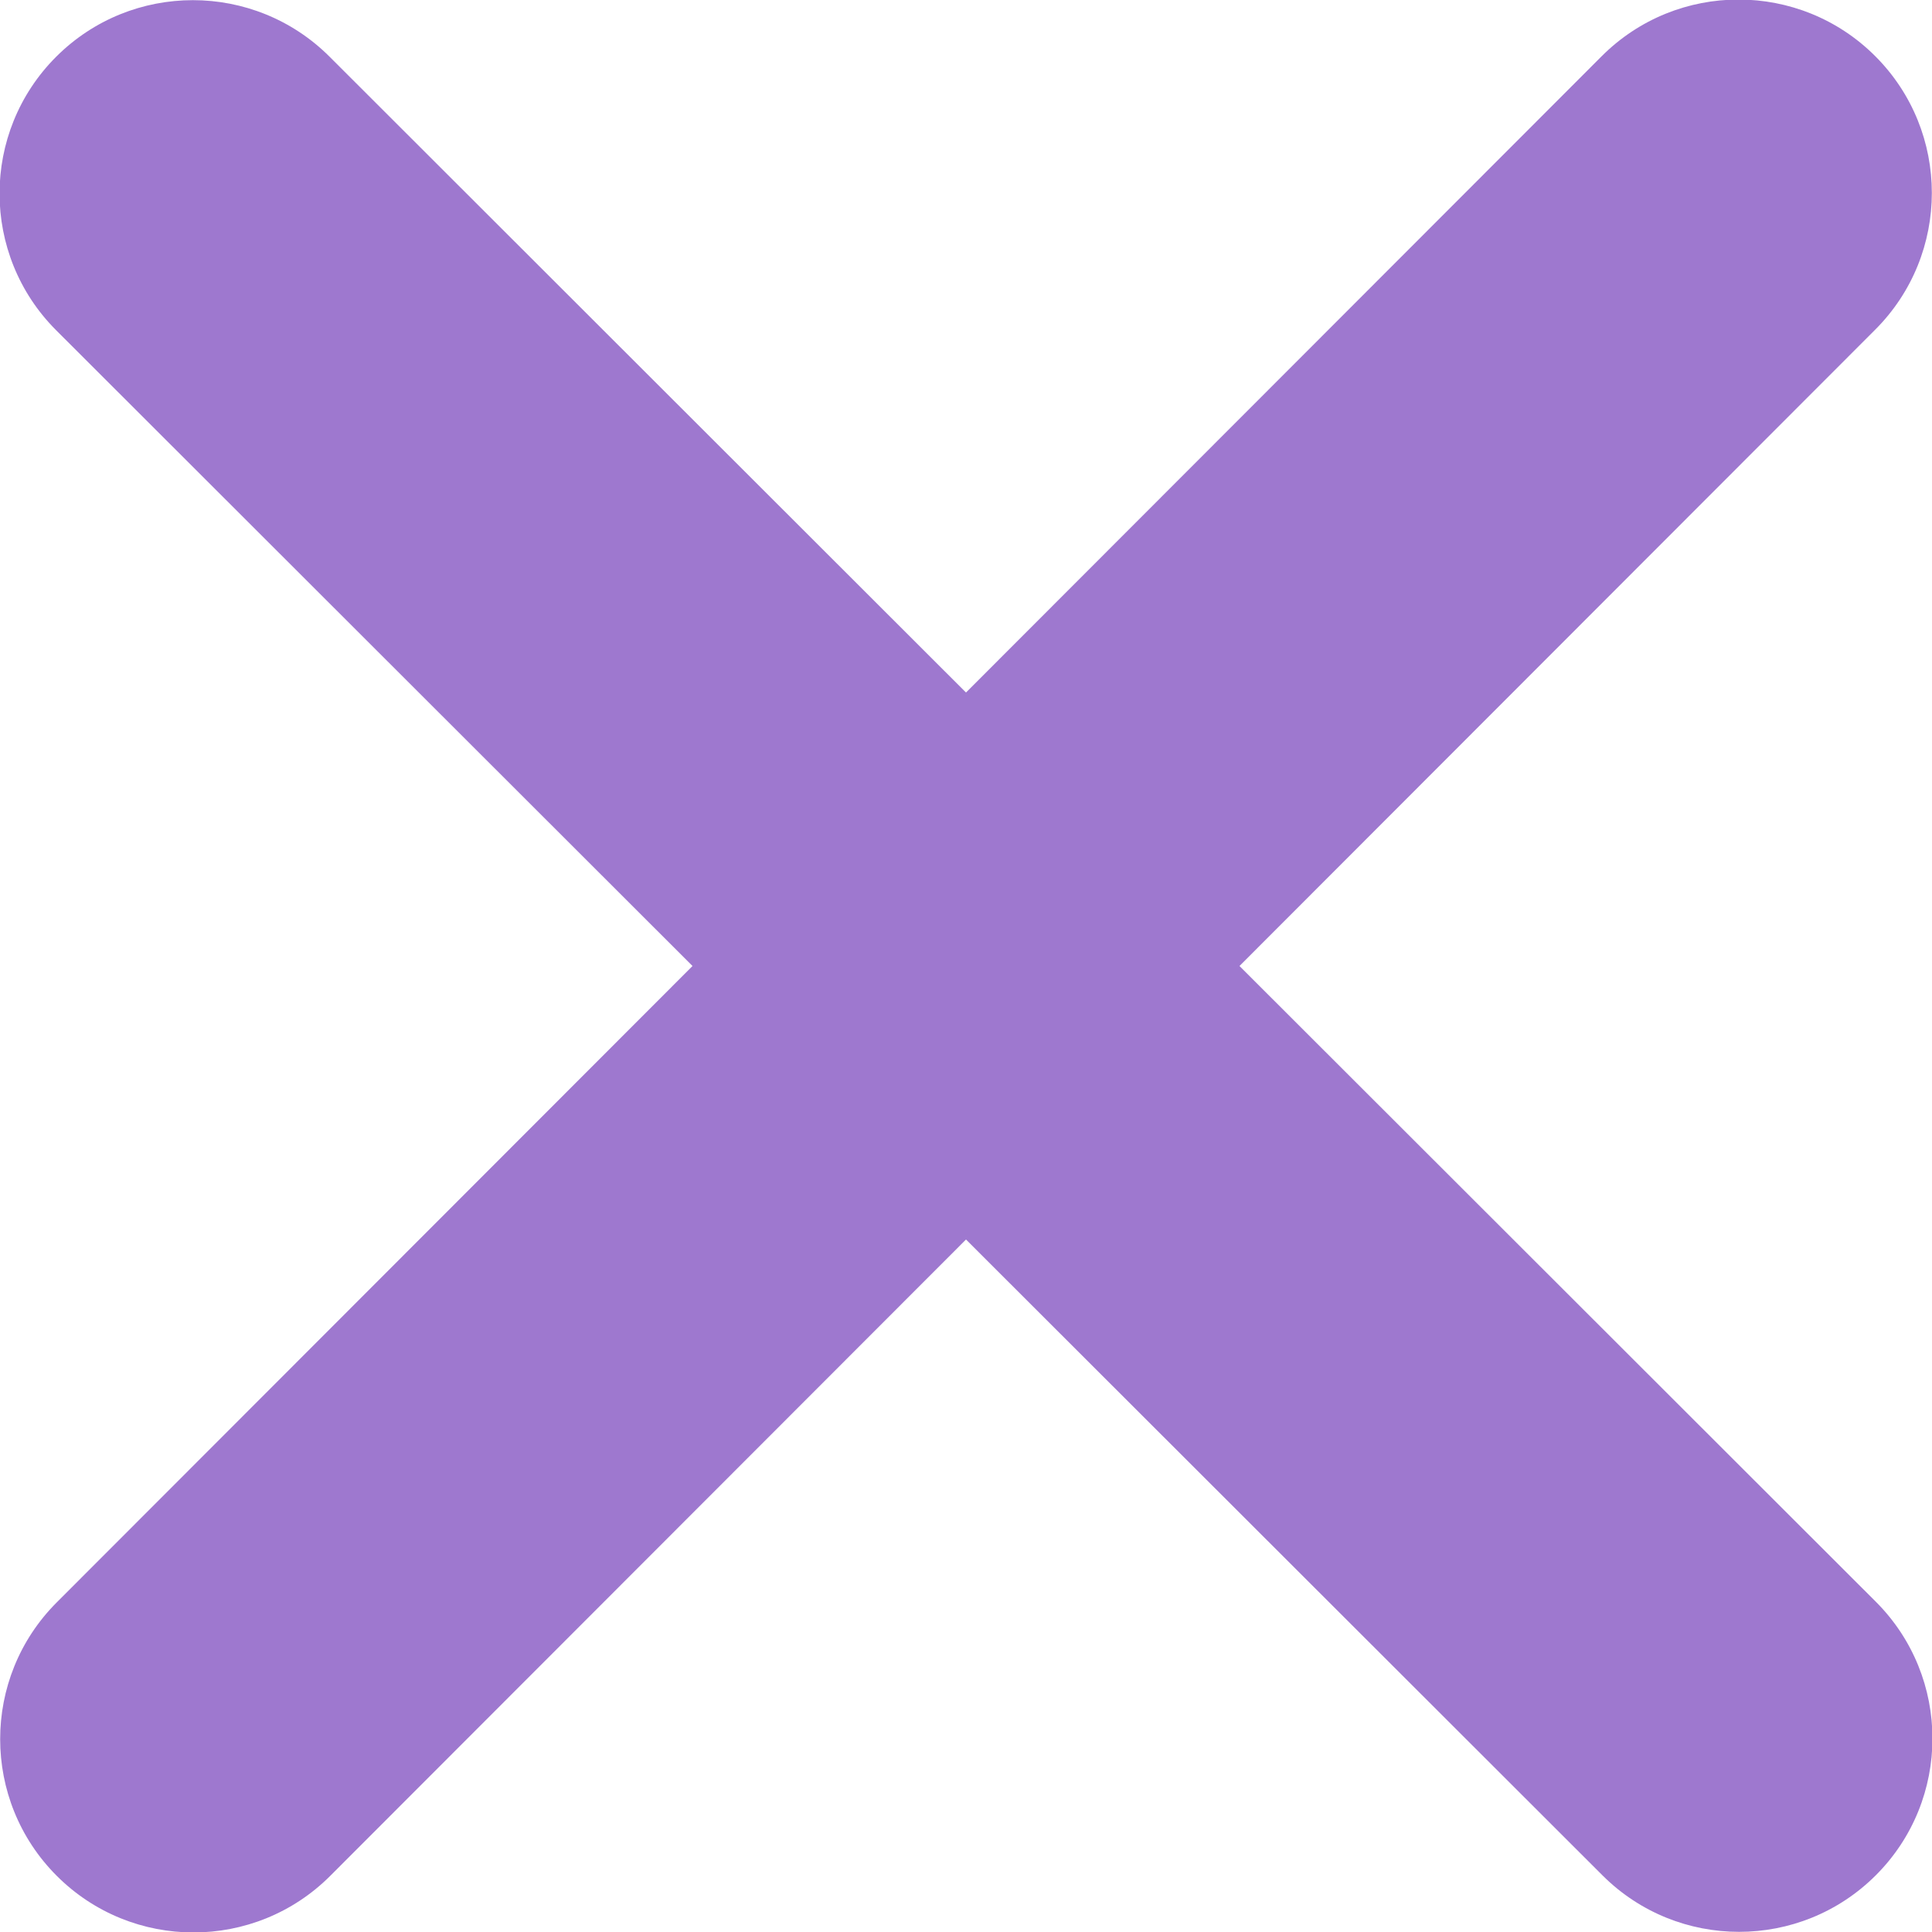 <svg width="79" height="79" viewBox="0 0 79 79" fill="none" xmlns="http://www.w3.org/2000/svg">
<g clip-path="url(#clip0_2117_19)">
<path d="M76.679 13.479C79.765 10.393 79.765 5.382 76.679 2.296C73.593 -0.79 68.582 -0.79 65.496 2.296L39.5 28.317L13.479 2.321C10.393 -0.765 5.382 -0.765 2.296 2.321C-0.79 5.407 -0.79 10.418 2.296 13.504L28.317 39.5L2.321 65.521C-0.765 68.607 -0.765 73.618 2.321 76.704C5.407 79.79 10.418 79.79 13.504 76.704L39.5 50.684L65.521 76.679C68.606 79.765 73.618 79.765 76.704 76.679C79.79 73.594 79.79 68.582 76.704 65.496L50.683 39.5L76.679 13.479Z" fill="#9E78CF"/>
</g>
<defs>
<clipPath id="clip0_2117_19">
<rect width="79" height="79" fill="white"/>
</clipPath>
</defs>
</svg>
